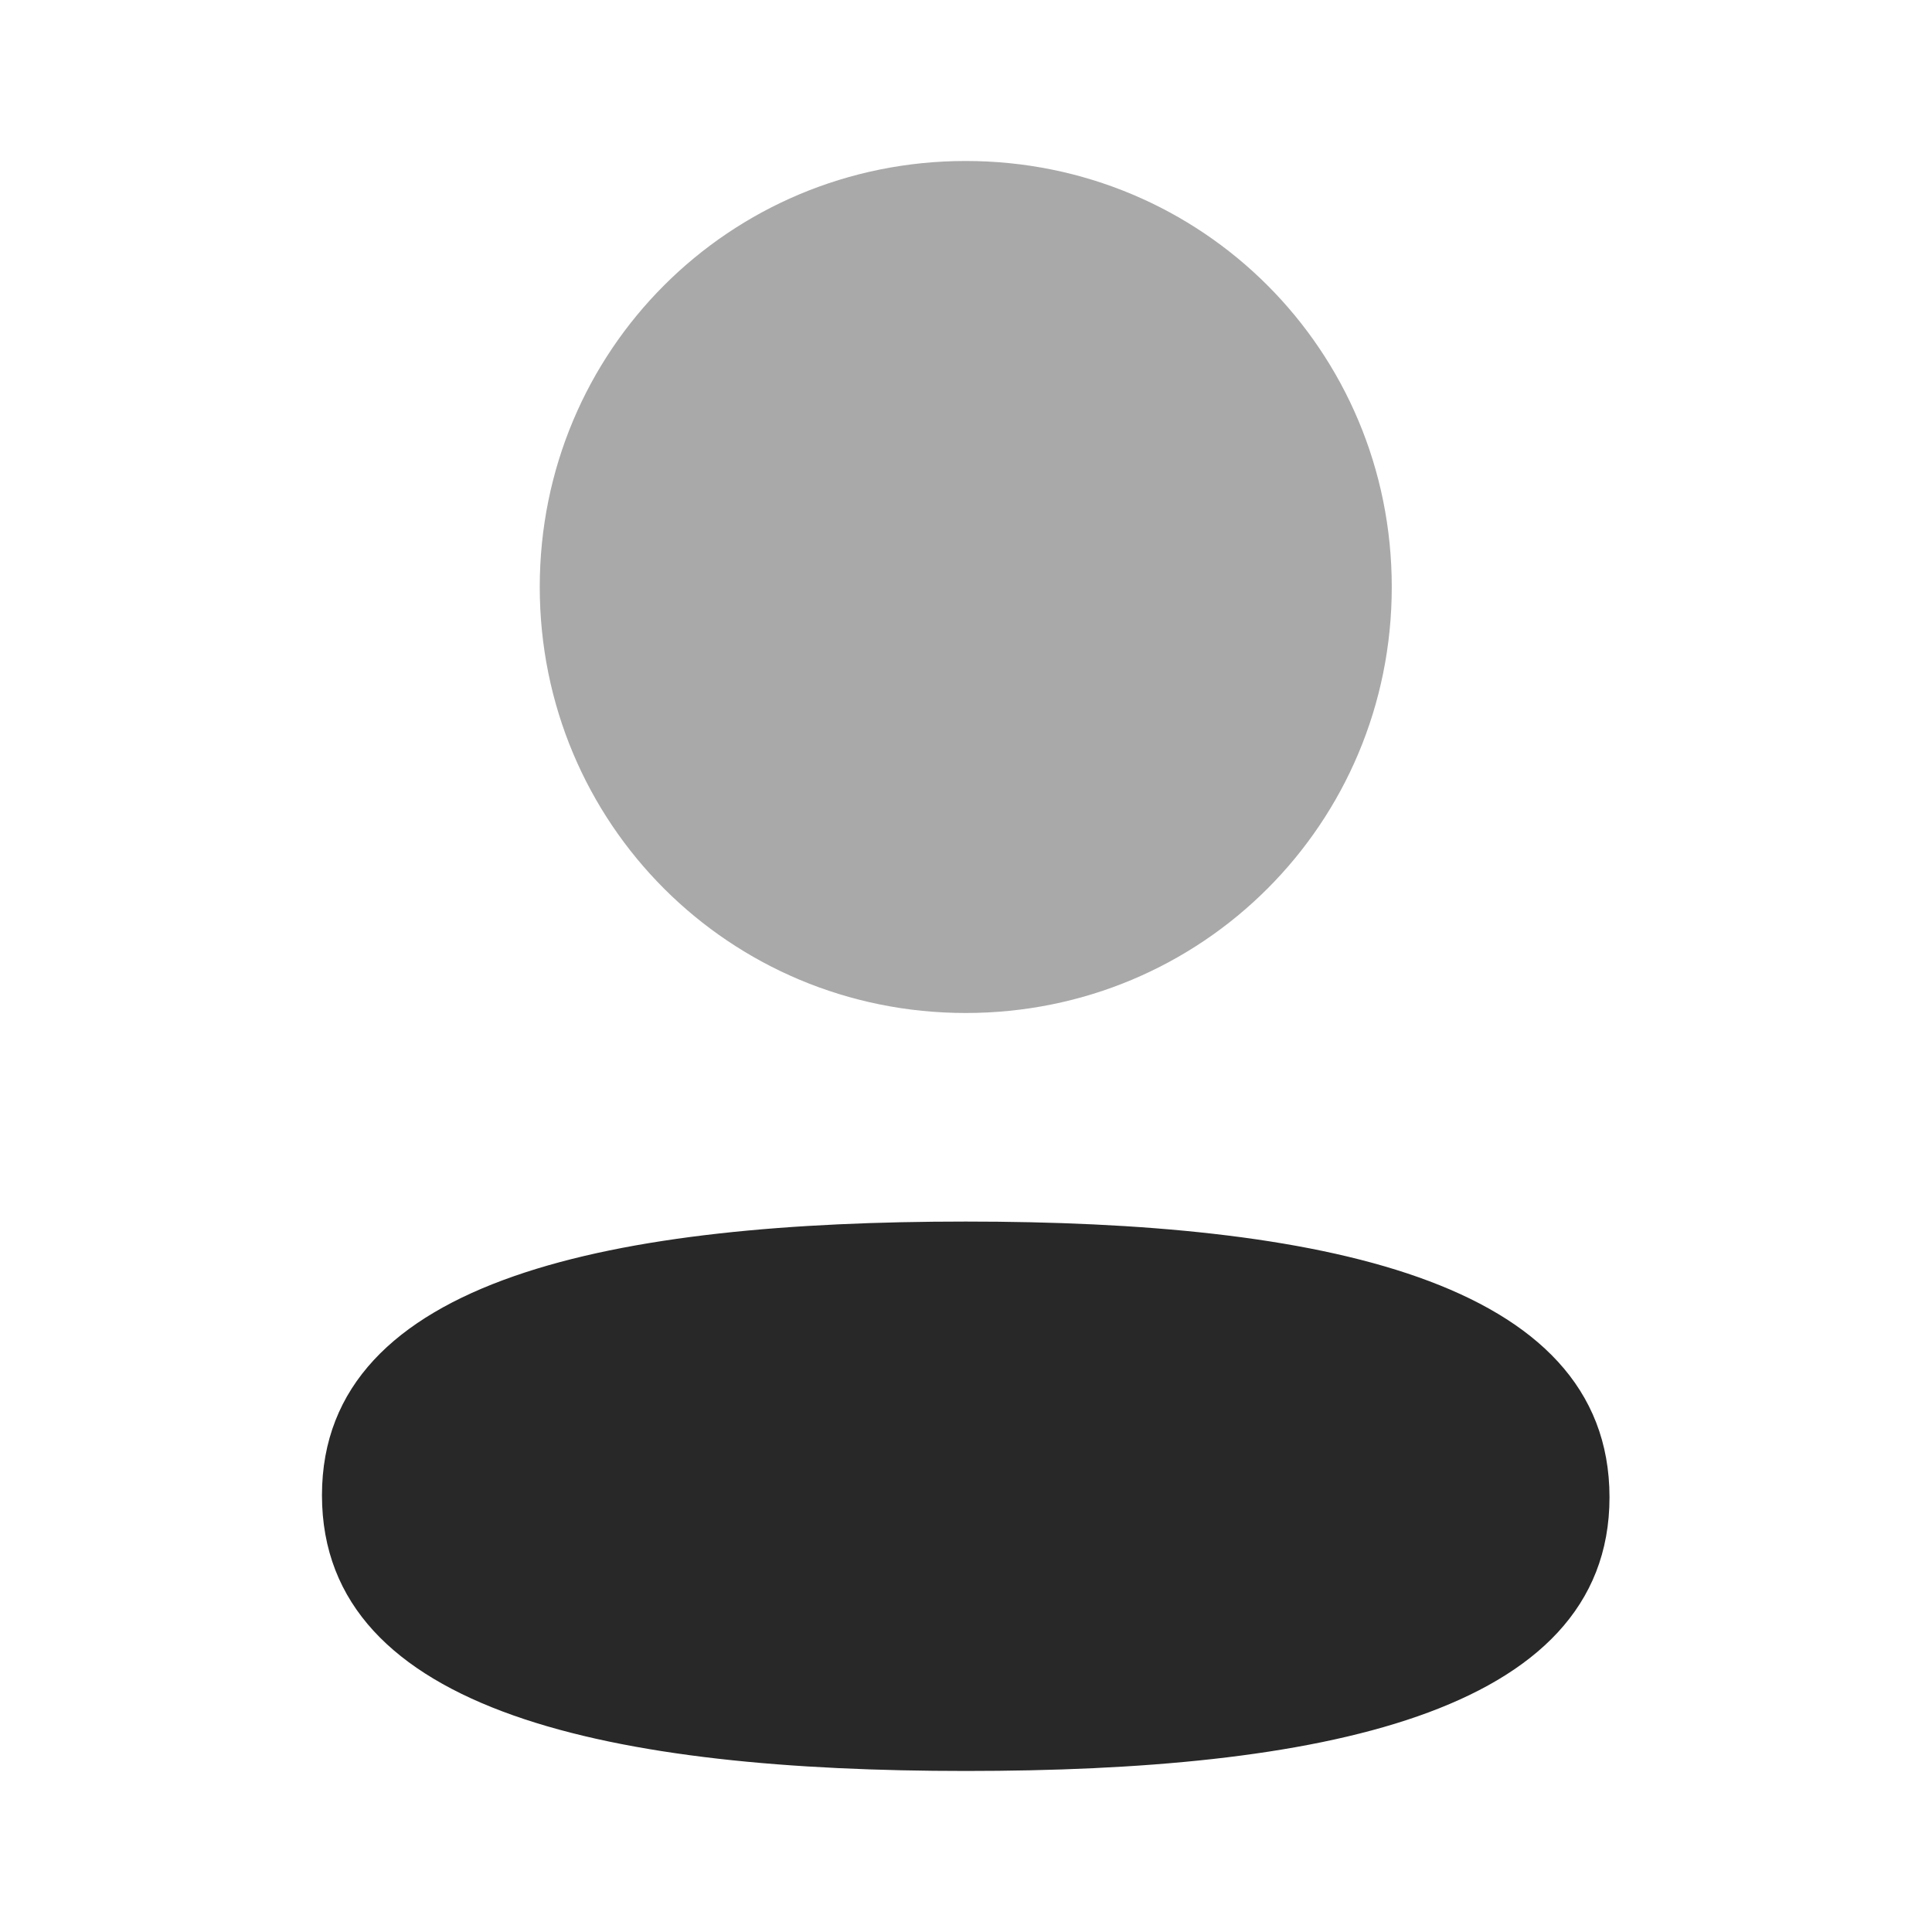 <svg width="40" height="40" viewBox="0 0 40 40" fill="none" xmlns="http://www.w3.org/2000/svg">
<g id="Iconly/Bulk/Profile">
<g id="Profile">
<path id="Fill 1" d="M19.995 25.291C12.806 25.291 6.666 26.424 6.666 30.958C6.666 35.493 12.768 36.666 19.995 36.666C27.183 36.666 33.323 35.534 33.323 30.999C33.323 26.464 27.223 25.291 19.995 25.291Z" fill="#282828"/>
<path id="Fill 4" opacity="0.4" d="M19.995 20.973C24.891 20.973 28.815 17.048 28.815 12.153C28.815 7.258 24.891 3.333 19.995 3.333C15.1 3.333 11.175 7.258 11.175 12.153C11.175 17.048 15.1 20.973 19.995 20.973Z" fill="#282828"/>
</g>
</g>
</svg>
